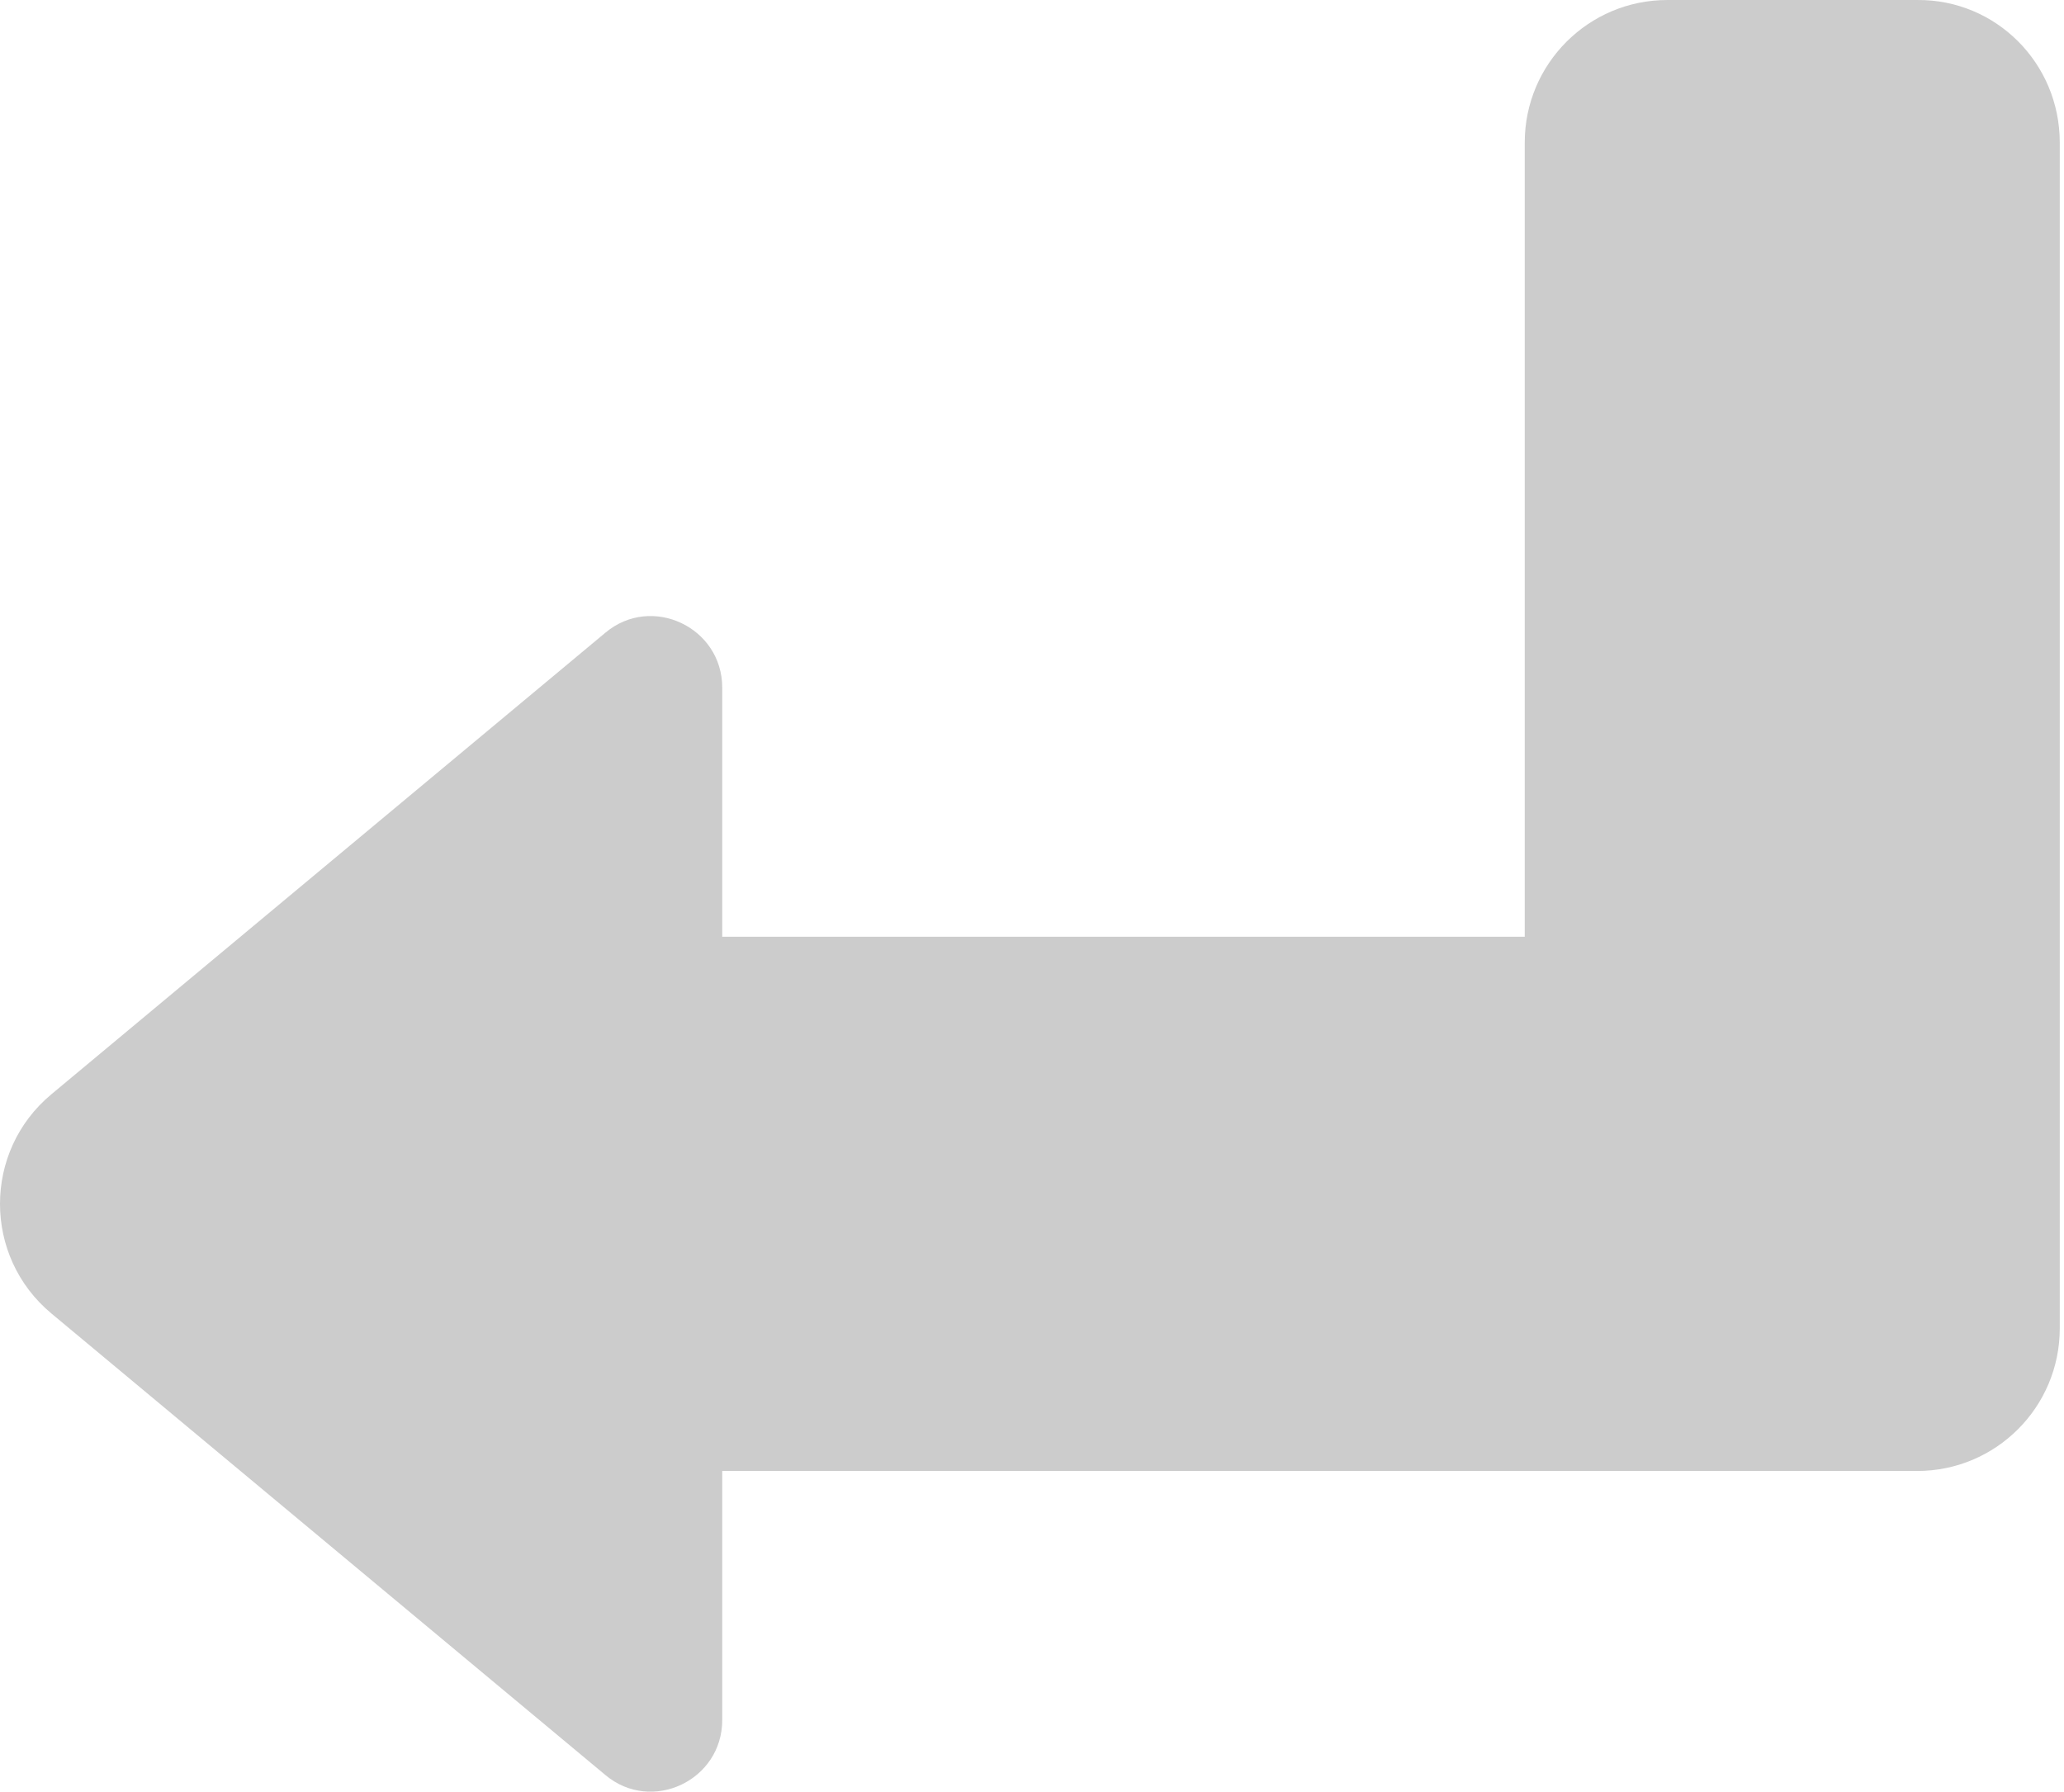 <svg width="304" height="264" viewBox="0 0 304 264" fill="none" xmlns="http://www.w3.org/2000/svg">
<path d="M303.375 21.001V195.701C303.375 207.301 293.975 216.701 282.375 216.701H106.375V253.401C106.375 262.301 95.975 267.201 89.175 261.501L7.575 193.501C-2.525 185.101 -2.525 169.601 7.575 161.201L89.175 93.201C95.975 87.501 106.375 92.401 106.375 101.301V138.001H224.575V21.001C224.575 9.401 233.975 0.001 245.575 0.001H282.375C293.975 -0.099 303.375 9.301 303.375 21.001Z" fill="#CCCCCC"/>
</svg>
